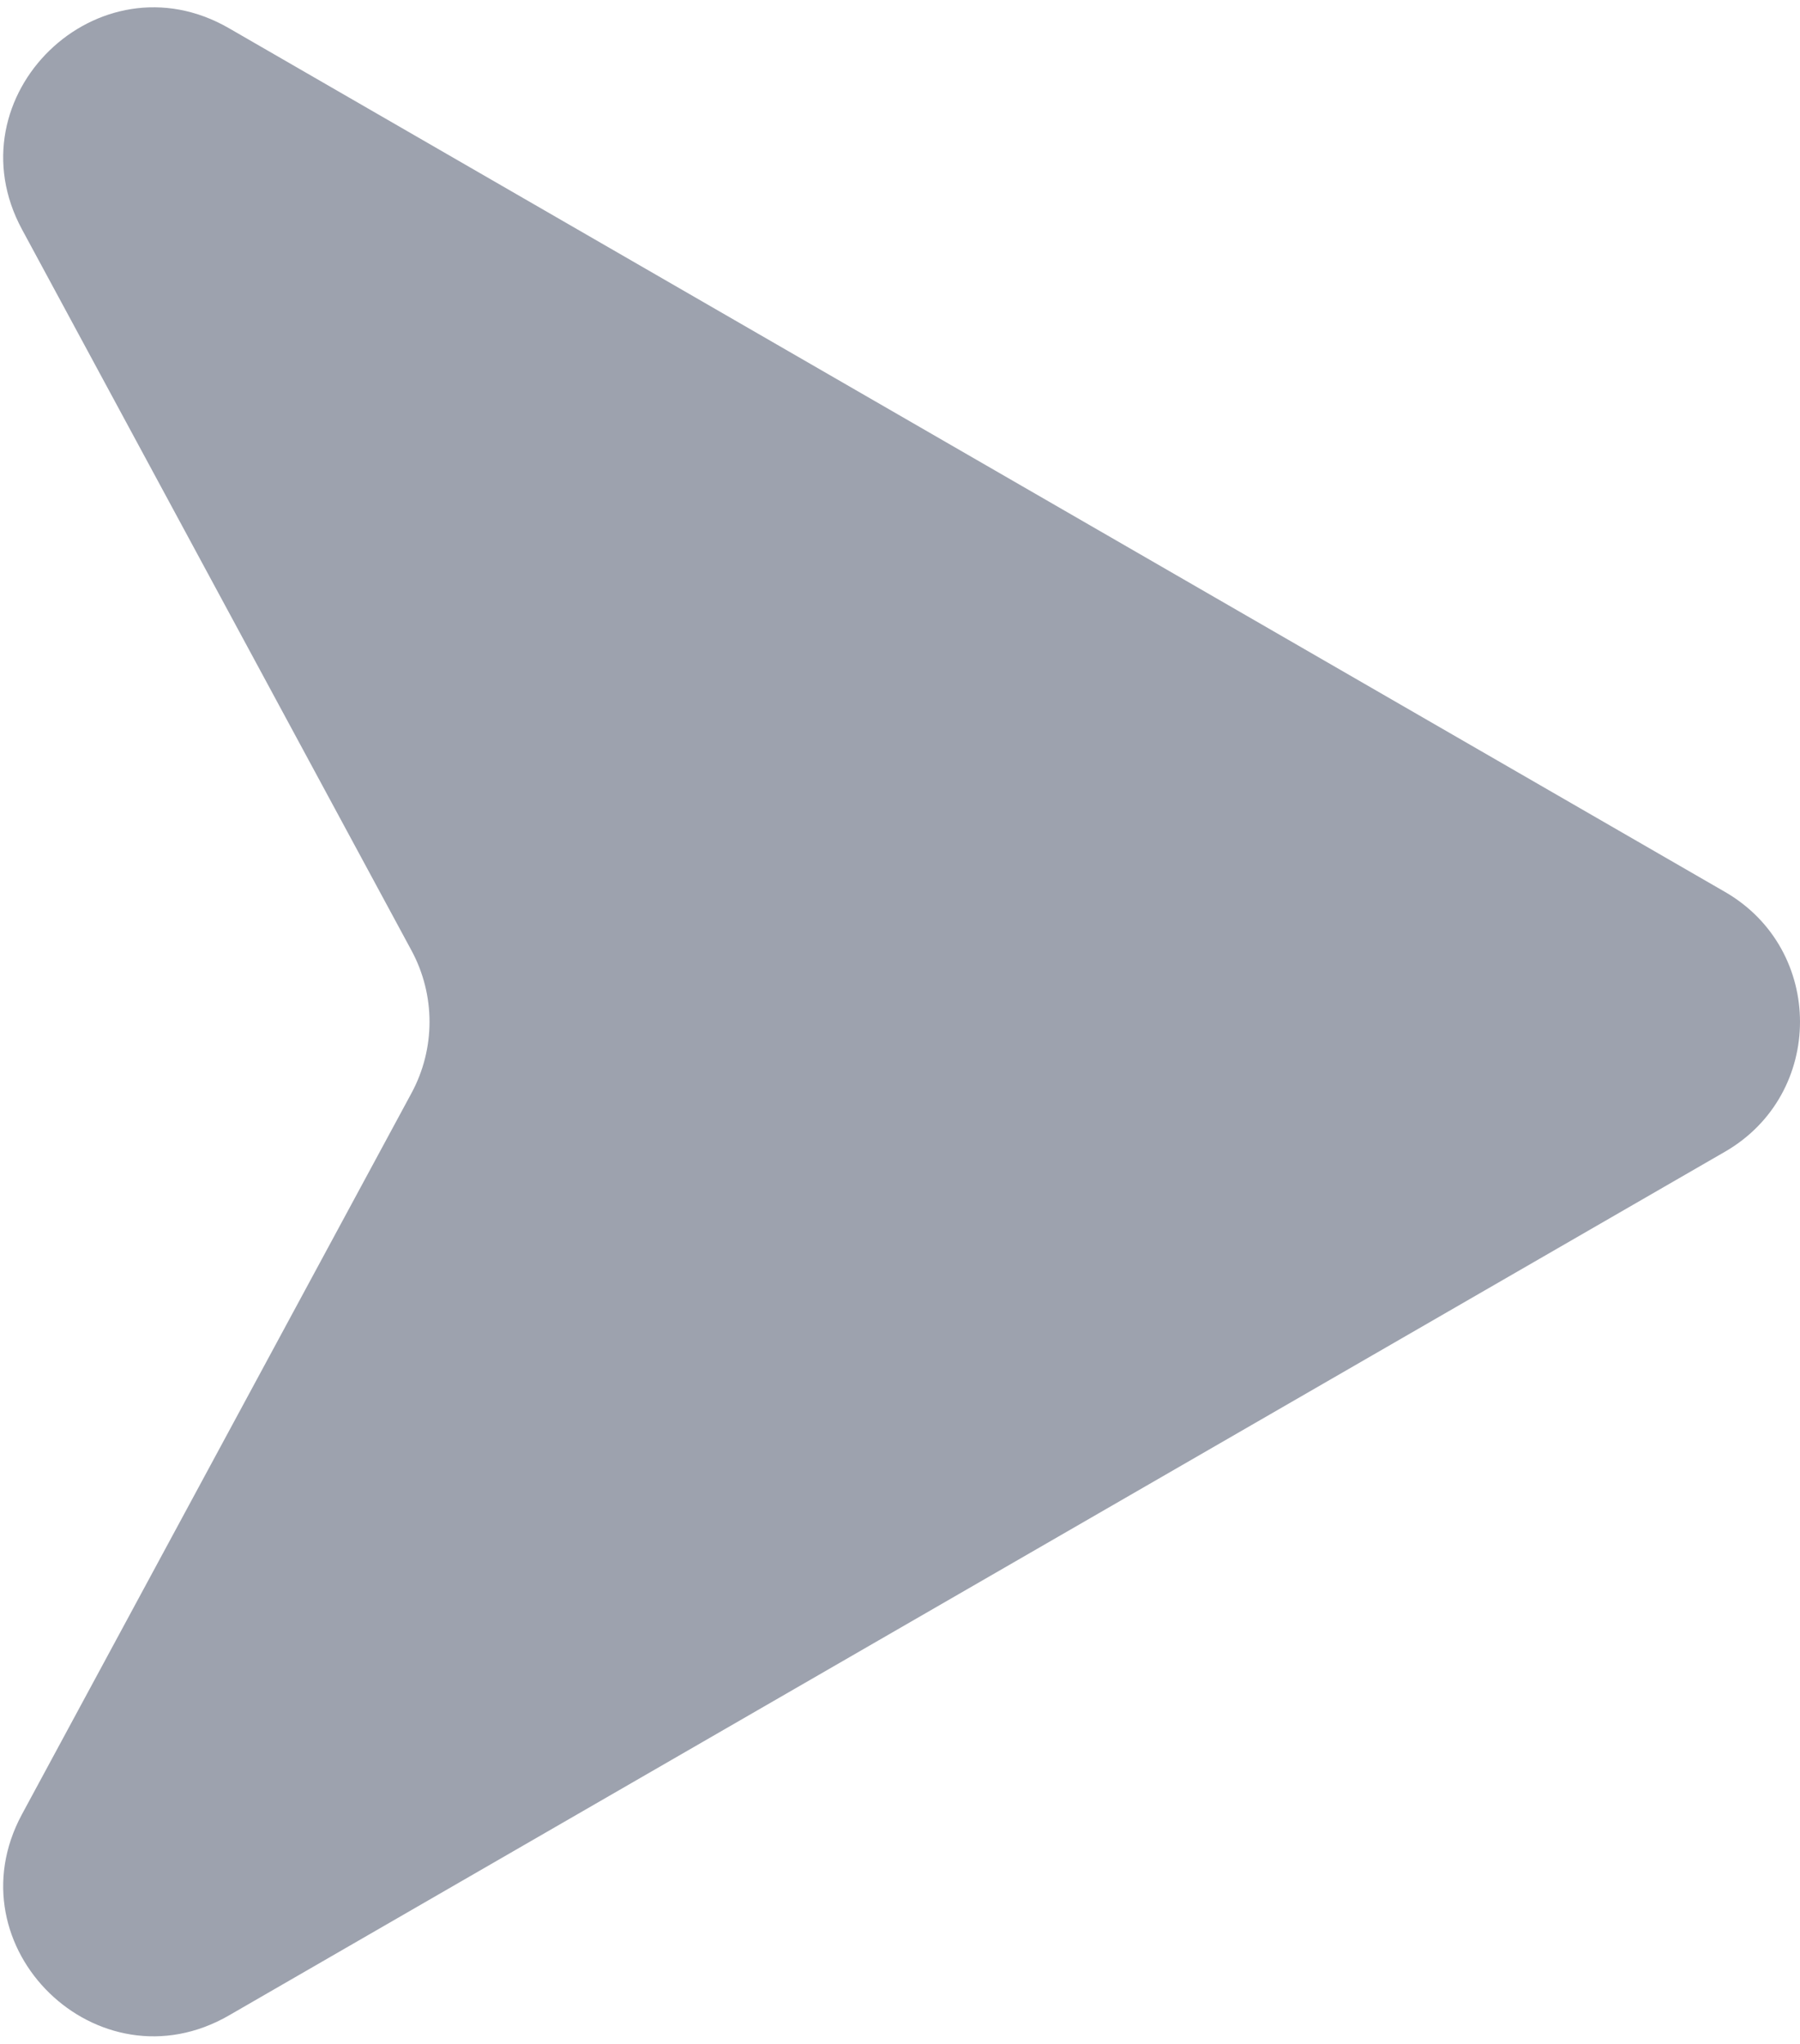 <svg width="96" height="109" viewBox="0 0 96 109" fill="none" xmlns="http://www.w3.org/2000/svg">
<path d="M92 47.571C97.333 50.65 97.333 58.348 92 61.427L12.212 107.493C5.228 111.525 -2.659 103.859 1.173 96.763L21.947 58.3C23.228 55.928 23.228 53.07 21.947 50.697L1.173 12.235C-2.659 5.139 5.228 -2.527 12.212 1.505L92 47.571Z" fill="#9DA2AE"/>
</svg>
